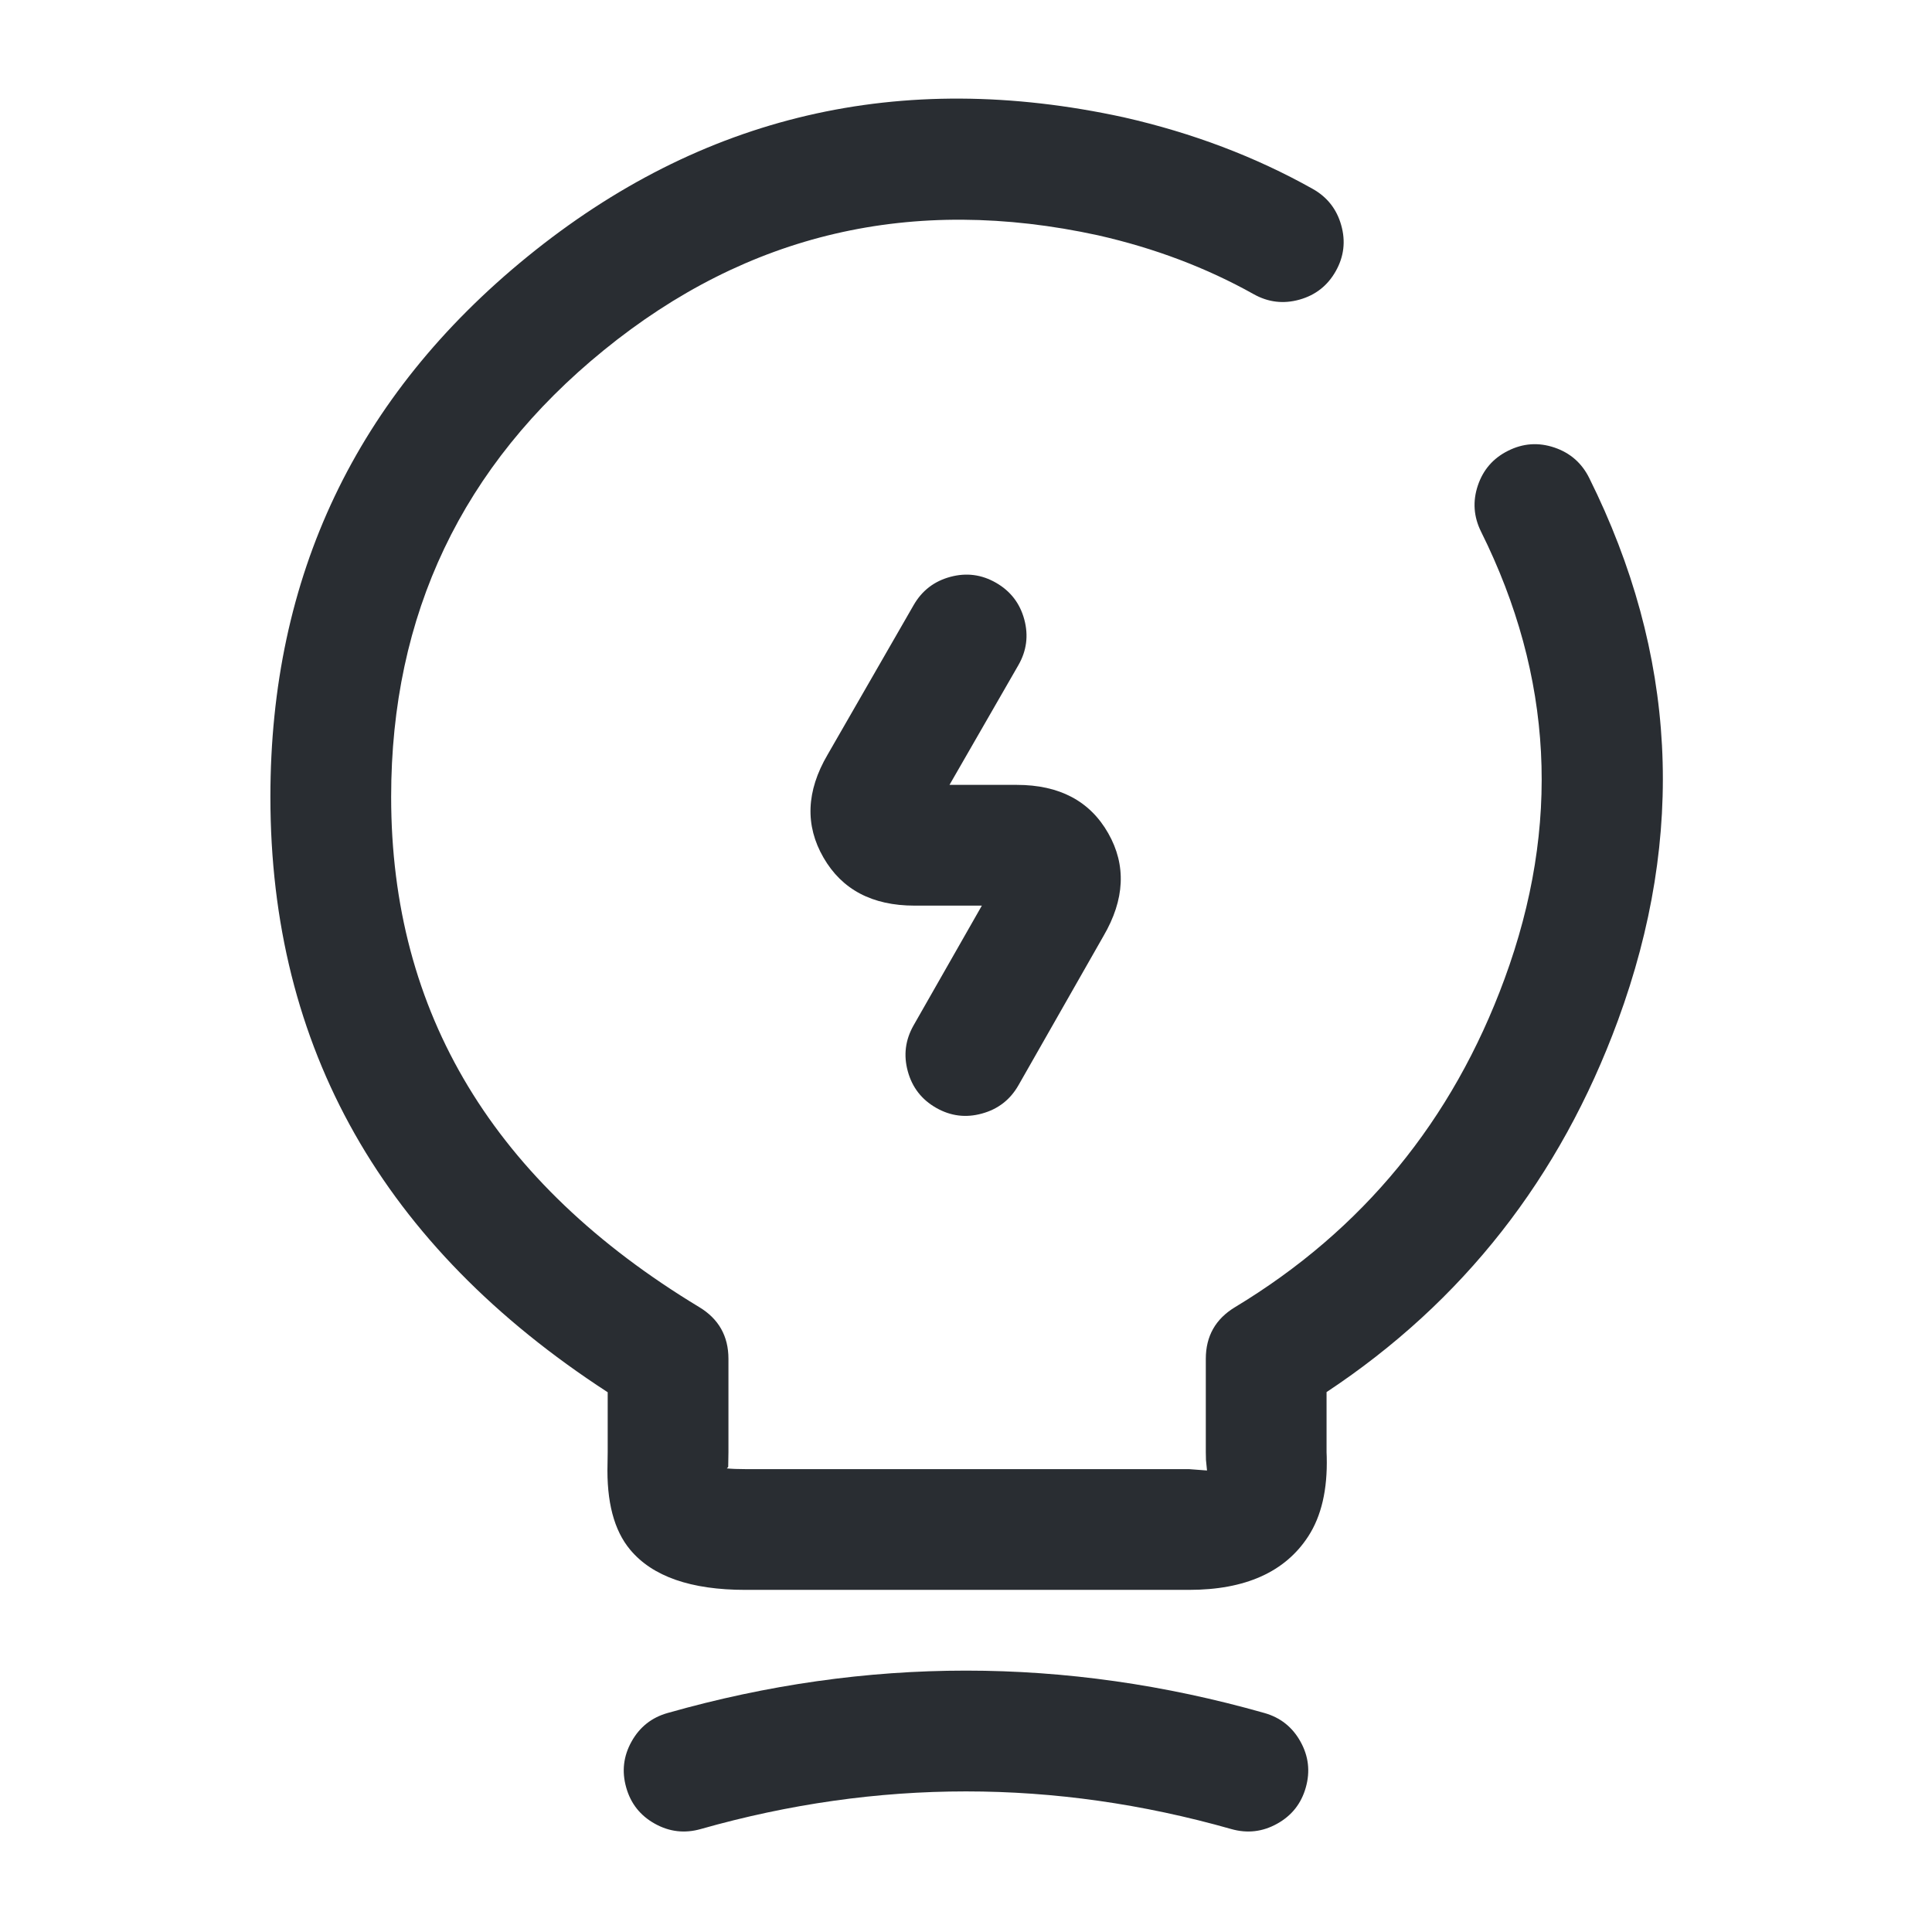 <svg xmlns="http://www.w3.org/2000/svg" width="24" height="24" viewBox="0 0 24 24">
  <defs/>
  <path fill="#292D32" d="M19.741,5.936 Q21.372,9.214 20.098,12.678 Q19.02,15.61 16.479,17.293 L16.479,18.04 Q16.479,18.053 16.481,18.095 Q16.497,18.708 16.251,19.086 Q15.819,19.75 14.769,19.75 L9.259,19.75 Q8.244,19.75 7.828,19.251 Q7.527,18.891 7.547,18.181 Q7.549,18.085 7.549,18.04 L7.549,17.295 Q3.359,14.573 3.359,9.9 Q3.359,5.787 6.553,3.187 Q9.794,0.55 13.959,1.457 Q15.238,1.747 16.306,2.346 Q16.577,2.498 16.661,2.797 Q16.746,3.096 16.594,3.367 Q16.442,3.638 16.143,3.722 Q15.844,3.806 15.573,3.654 Q14.694,3.162 13.64,2.923 Q10.18,2.169 7.5,4.351 Q4.859,6.5 4.859,9.9 Q4.859,13.925 8.687,16.238 Q9.049,16.457 9.049,16.88 L9.049,18.04 Q9.049,18.106 9.046,18.223 L9.029,18.241 Q9.124,18.25 9.259,18.25 L14.769,18.25 L14.994,18.267 L14.981,18.136 Q14.979,18.073 14.979,18.04 L14.979,16.88 Q14.979,16.457 15.342,16.238 Q17.719,14.803 18.69,12.16 Q19.741,9.303 18.398,6.604 Q18.26,6.326 18.358,6.032 Q18.457,5.737 18.735,5.599 Q19.013,5.46 19.308,5.559 Q19.602,5.658 19.741,5.936 Z"/>
  <path fill="#292D32" d="M12.65,8.264 L11.795,9.75 L12.63,9.75 Q13.425,9.75 13.767,10.351 Q14.106,10.947 13.707,11.629 L12.652,13.481 Q12.498,13.751 12.198,13.833 Q11.899,13.916 11.629,13.762 Q11.359,13.608 11.277,13.308 Q11.195,13.009 11.348,12.739 L12.197,11.25 L11.36,11.25 Q10.574,11.25 10.23,10.654 Q9.883,10.054 10.28,9.376 L11.35,7.516 Q11.505,7.247 11.805,7.166 Q12.105,7.085 12.374,7.24 Q12.643,7.395 12.724,7.695 Q12.805,7.995 12.65,8.264 Z"/>
  <path fill="#292D32" d="M8.295,21.279 Q12,20.227 15.705,21.279 Q16.004,21.363 16.155,21.635 Q16.306,21.906 16.221,22.205 Q16.137,22.504 15.865,22.655 Q15.594,22.806 15.295,22.721 Q12,21.786 8.705,22.721 Q8.406,22.806 8.135,22.655 Q7.863,22.504 7.779,22.205 Q7.694,21.906 7.845,21.635 Q7.996,21.363 8.295,21.279 Z"/>
</svg>

